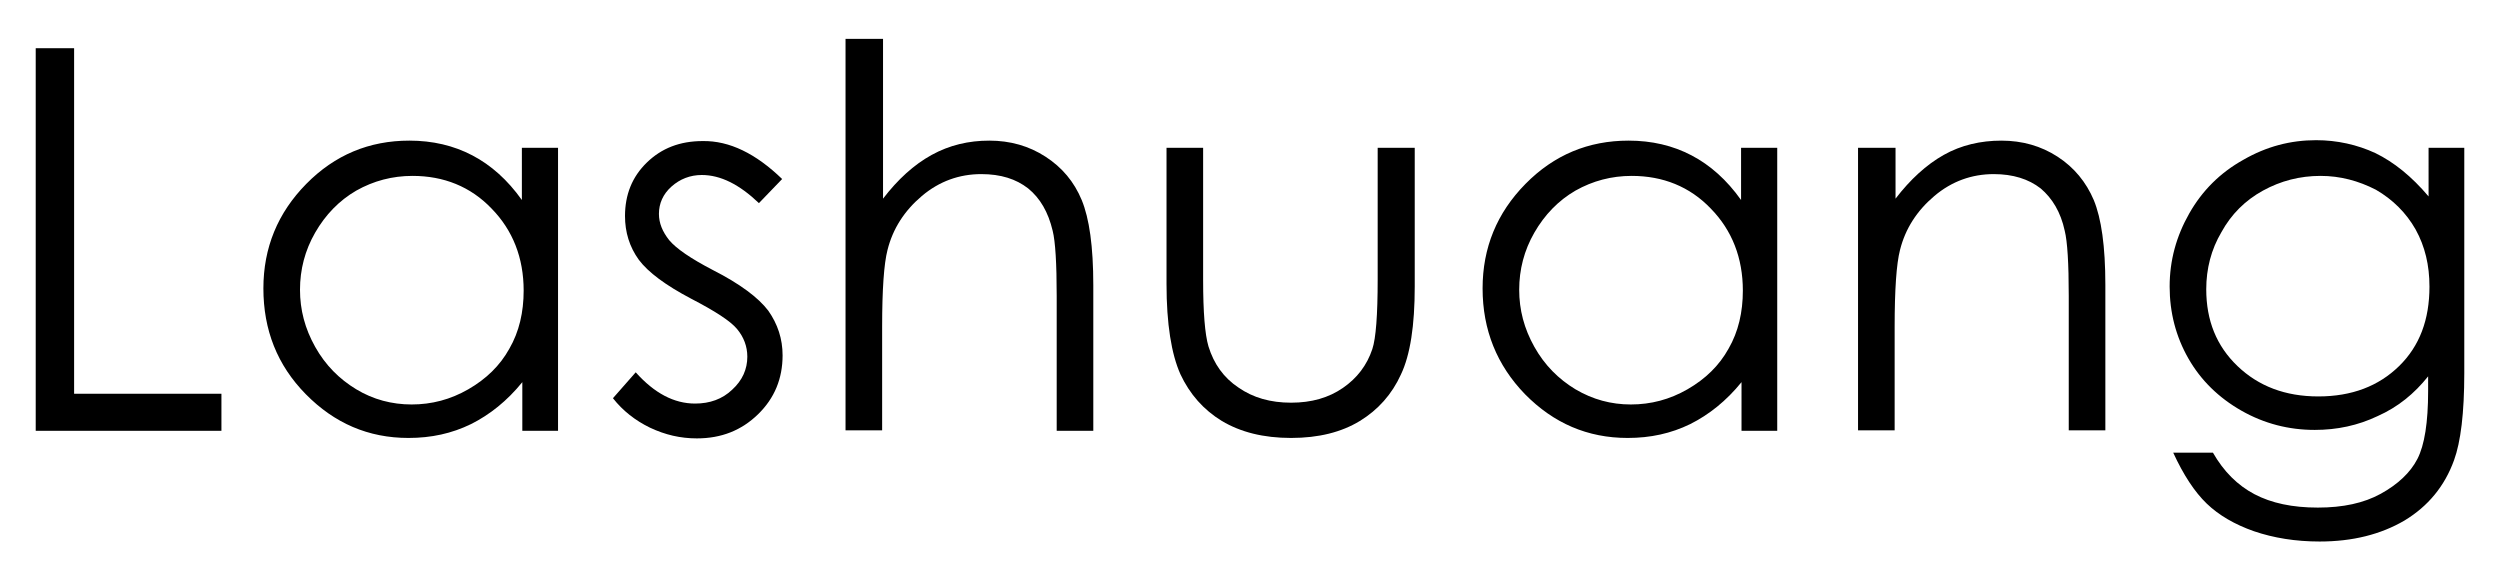<svg version="1.1" id="Layer_1" xmlns="http://www.w3.org/2000/svg" xmlns:xlink="http://www.w3.org/1999/xlink" x="0px" y="0px"
	 viewBox="0 0 560 130" enable-background="new 0 0 560 130" xml:space="preserve">
<g>
	<path d="M8,10.8h8.6v77.4h33v8.3H8V10.8z"/>
	<path d="M125,33.1v63.4h-8V85.6c-3.4,4.2-7.3,7.3-11.5,9.4c-4.3,2.1-8.9,3.1-14,3.1c-9,0-16.6-3.3-23-9.8
		c-6.4-6.5-9.5-14.4-9.5-23.7c0-9.1,3.2-16.9,9.6-23.4c6.4-6.5,14.1-9.7,23.1-9.7c5.2,0,9.9,1.1,14.1,3.3c4.2,2.2,7.9,5.5,11.1,10
		V33.1H125z M92.4,39.4c-4.5,0-8.7,1.1-12.6,3.3c-3.8,2.2-6.9,5.4-9.2,9.4c-2.3,4-3.4,8.3-3.4,12.8c0,4.5,1.1,8.7,3.4,12.8
		c2.3,4.1,5.4,7.2,9.2,9.5s8,3.4,12.4,3.4c4.5,0,8.7-1.1,12.7-3.4c4-2.3,7.1-5.3,9.2-9.1c2.2-3.8,3.2-8.2,3.2-13
		c0-7.3-2.4-13.5-7.2-18.4C105.4,41.8,99.4,39.4,92.4,39.4z"/>
	<path d="M175.2,40.1l-5.2,5.4c-4.4-4.2-8.6-6.3-12.8-6.3c-2.6,0-4.9,0.9-6.8,2.6c-1.9,1.7-2.8,3.8-2.8,6.1c0,2.1,0.8,4,2.3,5.9
		c1.6,1.9,4.8,4.1,9.8,6.7c6.1,3.1,10.2,6.2,12.4,9.1c2.1,3,3.2,6.3,3.2,10c0,5.2-1.8,9.6-5.5,13.2c-3.7,3.6-8.2,5.4-13.7,5.4
		c-3.7,0-7.1-0.8-10.5-2.4c-3.3-1.6-6.1-3.8-8.3-6.6l5.1-5.8c4.2,4.7,8.6,7,13.3,7c3.3,0,6.1-1,8.3-3.1c2.3-2.1,3.4-4.6,3.4-7.4
		c0-2.3-0.8-4.4-2.3-6.2c-1.5-1.8-4.9-4-10.3-6.8c-5.7-3-9.6-5.9-11.7-8.7c-2.1-2.9-3.1-6.2-3.1-9.8c0-4.8,1.6-8.8,4.9-12
		c3.3-3.2,7.4-4.8,12.5-4.8C163.4,31.5,169.3,34.4,175.2,40.1z"/>
	<path d="M189.6,8.7h8.2v35.8c3.3-4.3,6.9-7.6,10.9-9.8s8.3-3.2,12.9-3.2c4.7,0,8.9,1.2,12.6,3.6c3.7,2.4,6.4,5.6,8.1,9.7
		c1.7,4.1,2.6,10.4,2.6,19.1v32.6h-8.2V66.3c0-7.3-0.3-12.2-0.9-14.6c-1-4.2-2.8-7.3-5.5-9.5c-2.7-2.1-6.1-3.2-10.5-3.2
		c-4.9,0-9.4,1.6-13.3,4.9c-3.9,3.3-6.5,7.3-7.7,12.1c-0.8,3.1-1.2,8.9-1.2,17.2v23.2h-8.2V8.7z"/>
	<path d="M261.3,33.1h8.2v29.6c0,7.2,0.4,12.2,1.2,14.9c1.2,3.9,3.4,7,6.7,9.2c3.3,2.3,7.2,3.4,11.8,3.4s8.4-1.1,11.6-3.3
		s5.4-5.1,6.6-8.7c0.8-2.4,1.2-7.6,1.2-15.6V33.1h8.3v31.1c0,8.7-1,15.3-3.1,19.7c-2,4.4-5.1,7.9-9.2,10.4
		c-4.1,2.5-9.2,3.8-15.4,3.8s-11.3-1.3-15.5-3.8c-4.1-2.5-7.2-6-9.3-10.5c-2-4.5-3.1-11.2-3.1-20.2V33.1z"/>
	<path d="M398.1,33.1v63.4h-8V85.6c-3.4,4.2-7.3,7.3-11.5,9.4c-4.3,2.1-8.9,3.1-14,3.1c-9,0-16.6-3.3-23-9.8
		c-6.3-6.5-9.5-14.4-9.5-23.7c0-9.1,3.2-16.9,9.6-23.4c6.4-6.5,14.1-9.7,23.1-9.7c5.2,0,9.9,1.1,14.1,3.3s7.9,5.5,11.1,10V33.1
		H398.1z M365.5,39.4c-4.5,0-8.7,1.1-12.6,3.3c-3.8,2.2-6.9,5.4-9.2,9.4c-2.3,4-3.4,8.3-3.4,12.8c0,4.5,1.1,8.7,3.4,12.8
		c2.3,4.1,5.4,7.2,9.2,9.5c3.9,2.3,8,3.4,12.4,3.4c4.5,0,8.7-1.1,12.7-3.4c4-2.3,7.1-5.3,9.2-9.1c2.2-3.8,3.2-8.2,3.2-13
		c0-7.3-2.4-13.5-7.2-18.4C378.5,41.8,372.5,39.4,365.5,39.4z"/>
	<path d="M416.4,33.1h8.2v11.4c3.3-4.3,6.9-7.6,10.8-9.8s8.3-3.2,12.9-3.2c4.7,0,8.9,1.2,12.6,3.6c3.7,2.4,6.4,5.7,8.1,9.7
		c1.7,4.1,2.6,10.4,2.6,19v32.6h-8.2V66.3c0-7.3-0.3-12.2-0.9-14.6c-0.9-4.2-2.8-7.3-5.4-9.5c-2.7-2.1-6.2-3.2-10.5-3.2
		c-4.9,0-9.4,1.6-13.3,4.9c-3.9,3.3-6.5,7.3-7.7,12.1c-0.8,3.1-1.2,8.9-1.2,17.2v23.2h-8.2V33.1z"/>
	<path d="M543.8,33.1h8.2v50.5c0,8.9-0.8,15.4-2.3,19.5c-2.1,5.8-5.8,10.3-11.1,13.5c-5.3,3.1-11.6,4.7-19,4.7
		c-5.4,0-10.3-0.8-14.7-2.3c-4.3-1.5-7.9-3.6-10.6-6.2c-2.7-2.6-5.2-6.4-7.5-11.4h8.9c2.4,4.2,5.5,7.3,9.3,9.3c3.8,2,8.5,3,14.2,3
		c5.6,0,10.3-1,14.1-3.1c3.8-2.1,6.6-4.7,8.2-7.8c1.6-3.1,2.4-8.2,2.4-15.2v-3.3c-3.1,3.9-6.8,6.9-11.3,8.9
		c-4.4,2.1-9.1,3.1-14.1,3.1c-5.8,0-11.3-1.4-16.4-4.3c-5.1-2.9-9.1-6.8-11.9-11.7s-4.2-10.3-4.2-16.1c0-5.9,1.5-11.3,4.4-16.4
		c2.9-5.1,6.9-9.1,12.1-12c5.2-3,10.6-4.4,16.3-4.4c4.7,0,9.2,1,13.3,2.9c4.1,2,8.1,5.2,11.9,9.7V33.1z M519.8,39.4
		c-4.6,0-8.9,1.1-12.9,3.3c-4,2.2-7.1,5.3-9.3,9.3c-2.3,3.9-3.4,8.2-3.4,12.8c0,7,2.3,12.7,7,17.2c4.7,4.5,10.7,6.8,18.1,6.8
		c7.5,0,13.5-2.3,18.1-6.8c4.6-4.5,6.8-10.4,6.8-17.8c0-4.8-1-9-3.1-12.8c-2.1-3.7-5.1-6.7-8.9-8.9
		C528.3,40.5,524.2,39.4,519.8,39.4z"/>
</g>
</svg>
